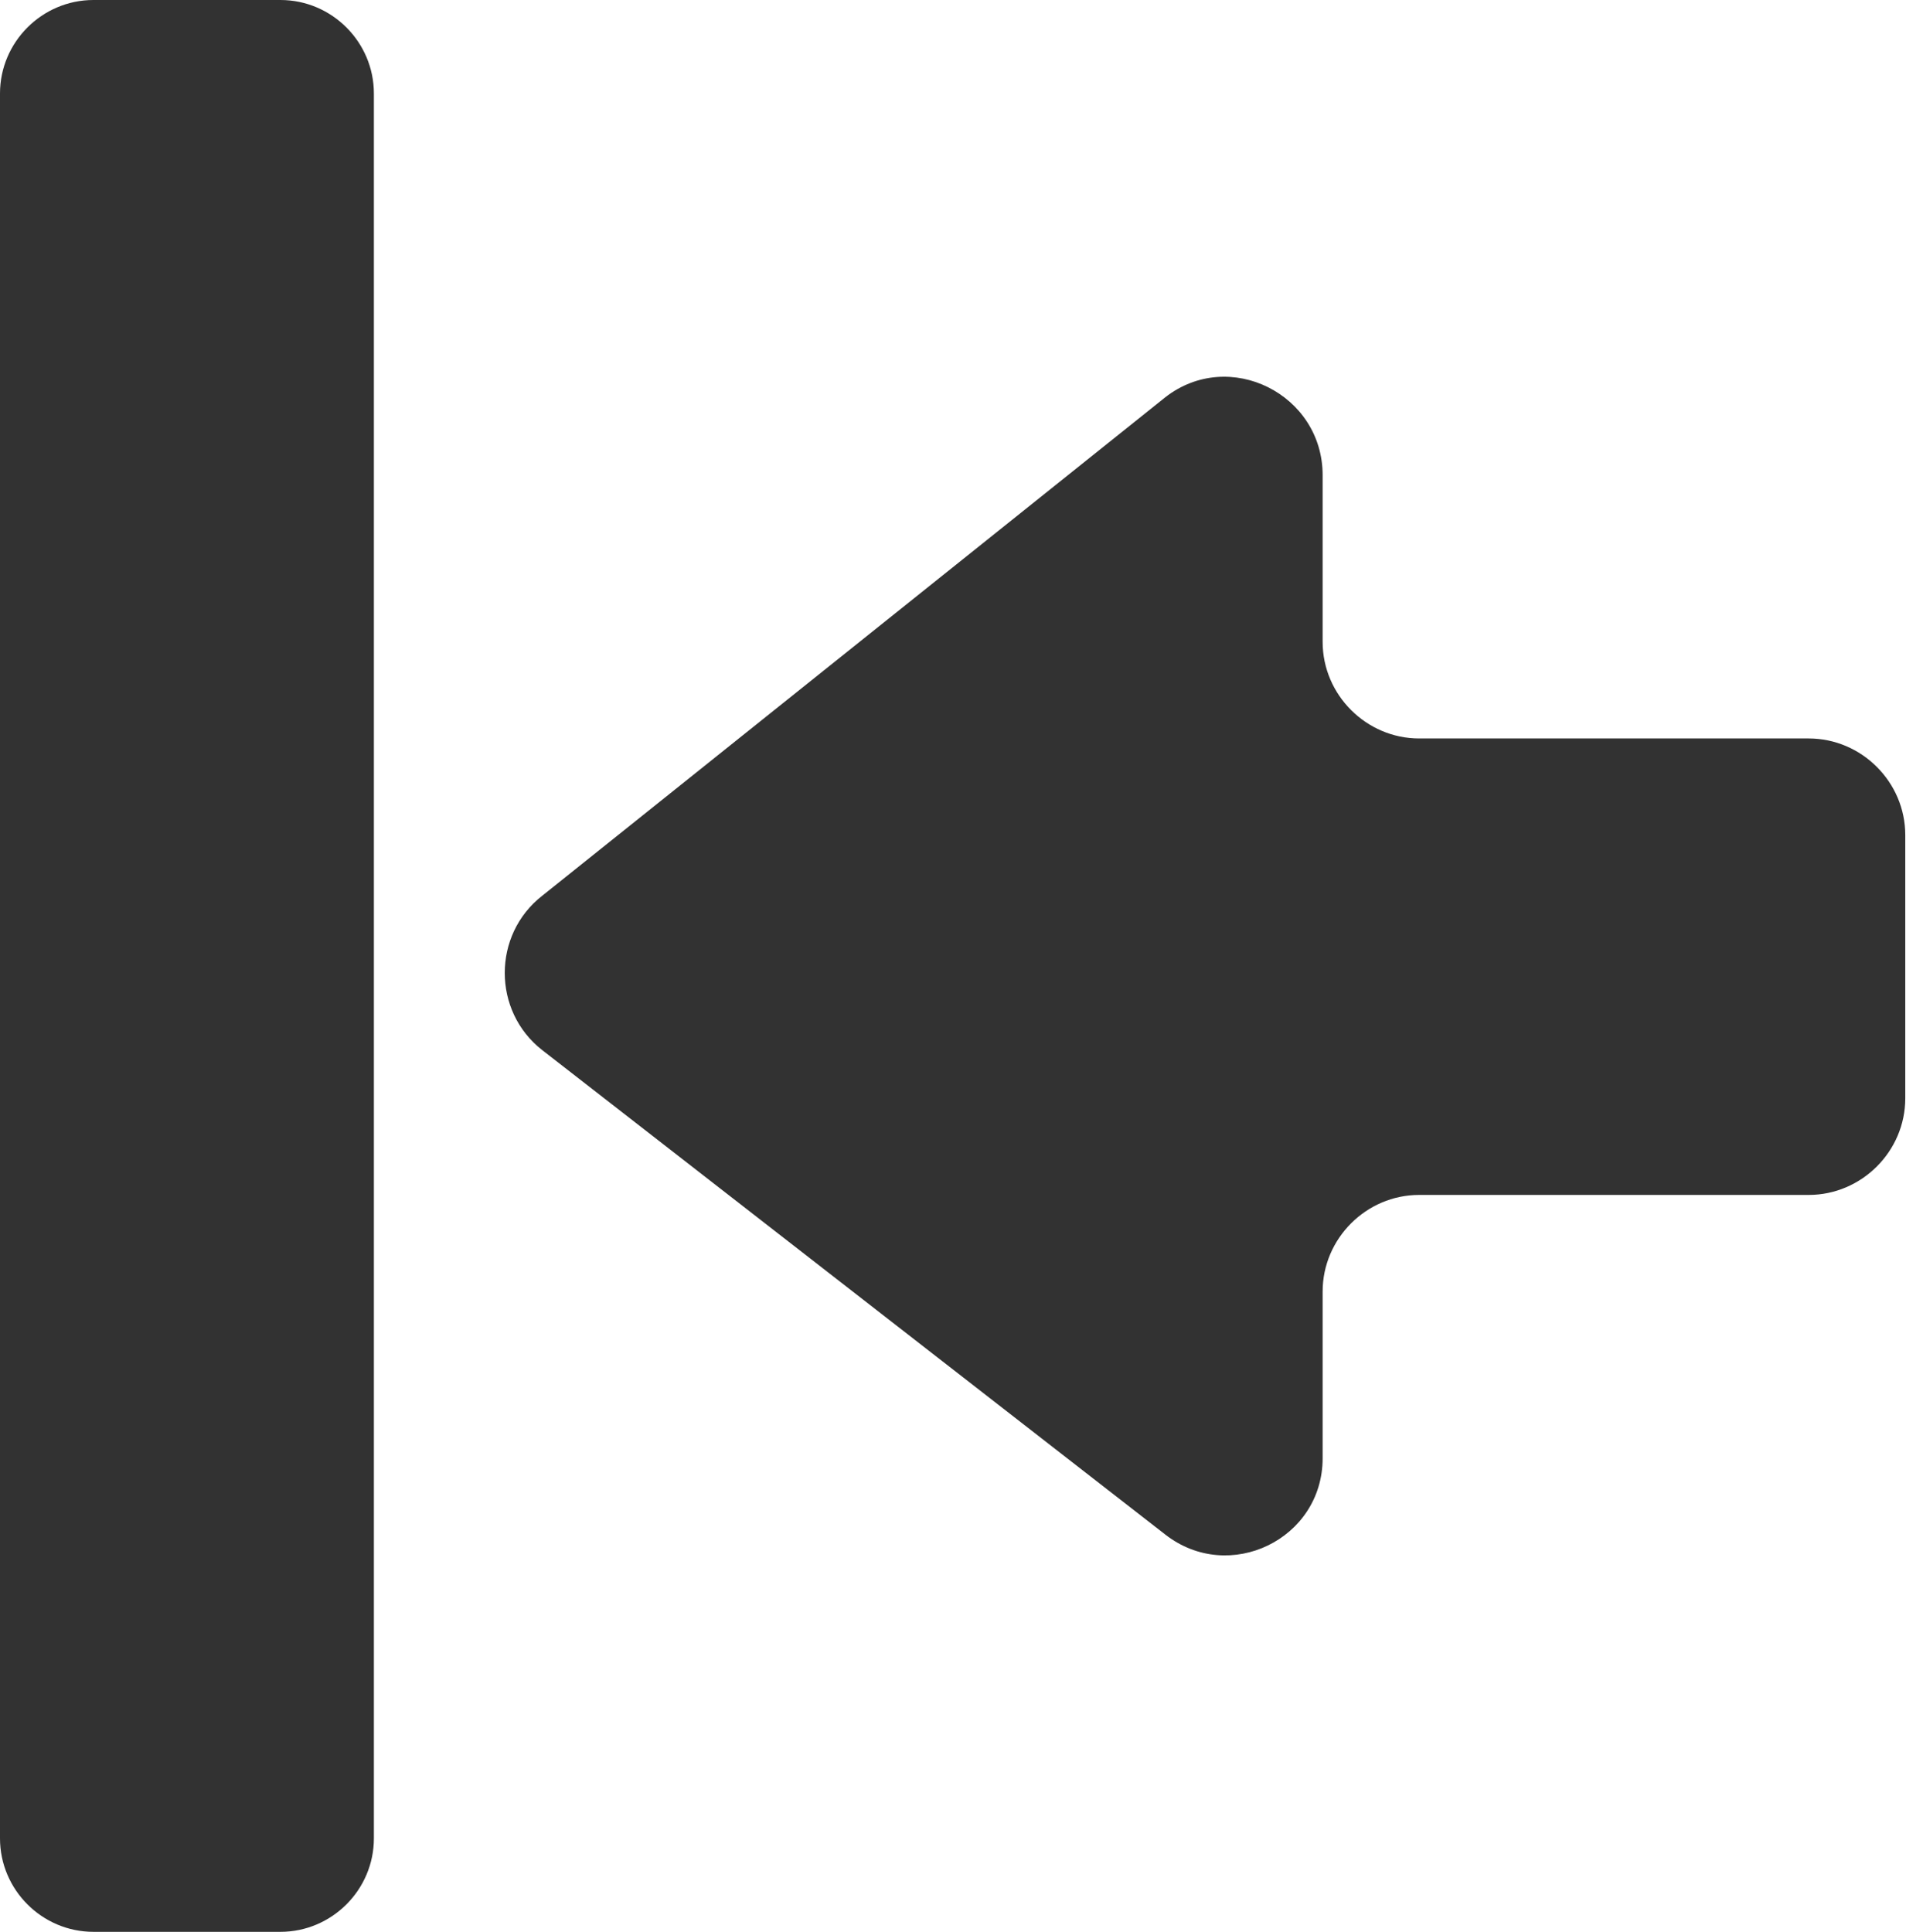<svg width="148" height="150" viewBox="0 0 148 150" fill="none" xmlns="http://www.w3.org/2000/svg">
<path d="M7.258 150H21.774C25.766 150 29.032 146.735 29.032 142.742V7.258C29.032 3.266 25.766 0 21.774 0H7.258C3.266 0 0 3.266 0 7.258V142.742C0 146.735 3.266 150 7.258 150Z" fill="#323232"/>
<path d="M110.2 92.782H140.442C144.555 92.782 147.943 89.395 147.943 85.282V64.839C147.943 60.726 144.555 57.339 140.442 57.339H110.2C106.089 57.339 102.702 53.952 102.702 49.839V36.895C102.702 30.605 95.444 26.976 90.484 30.847L42.097 69.556C38.226 72.581 38.226 78.508 42.097 81.532L90.484 119.153C95.444 123.024 102.702 119.517 102.702 113.226V100.282C102.702 96.169 106.089 92.782 110.2 92.782Z" fill="#323232"/>
</svg>
